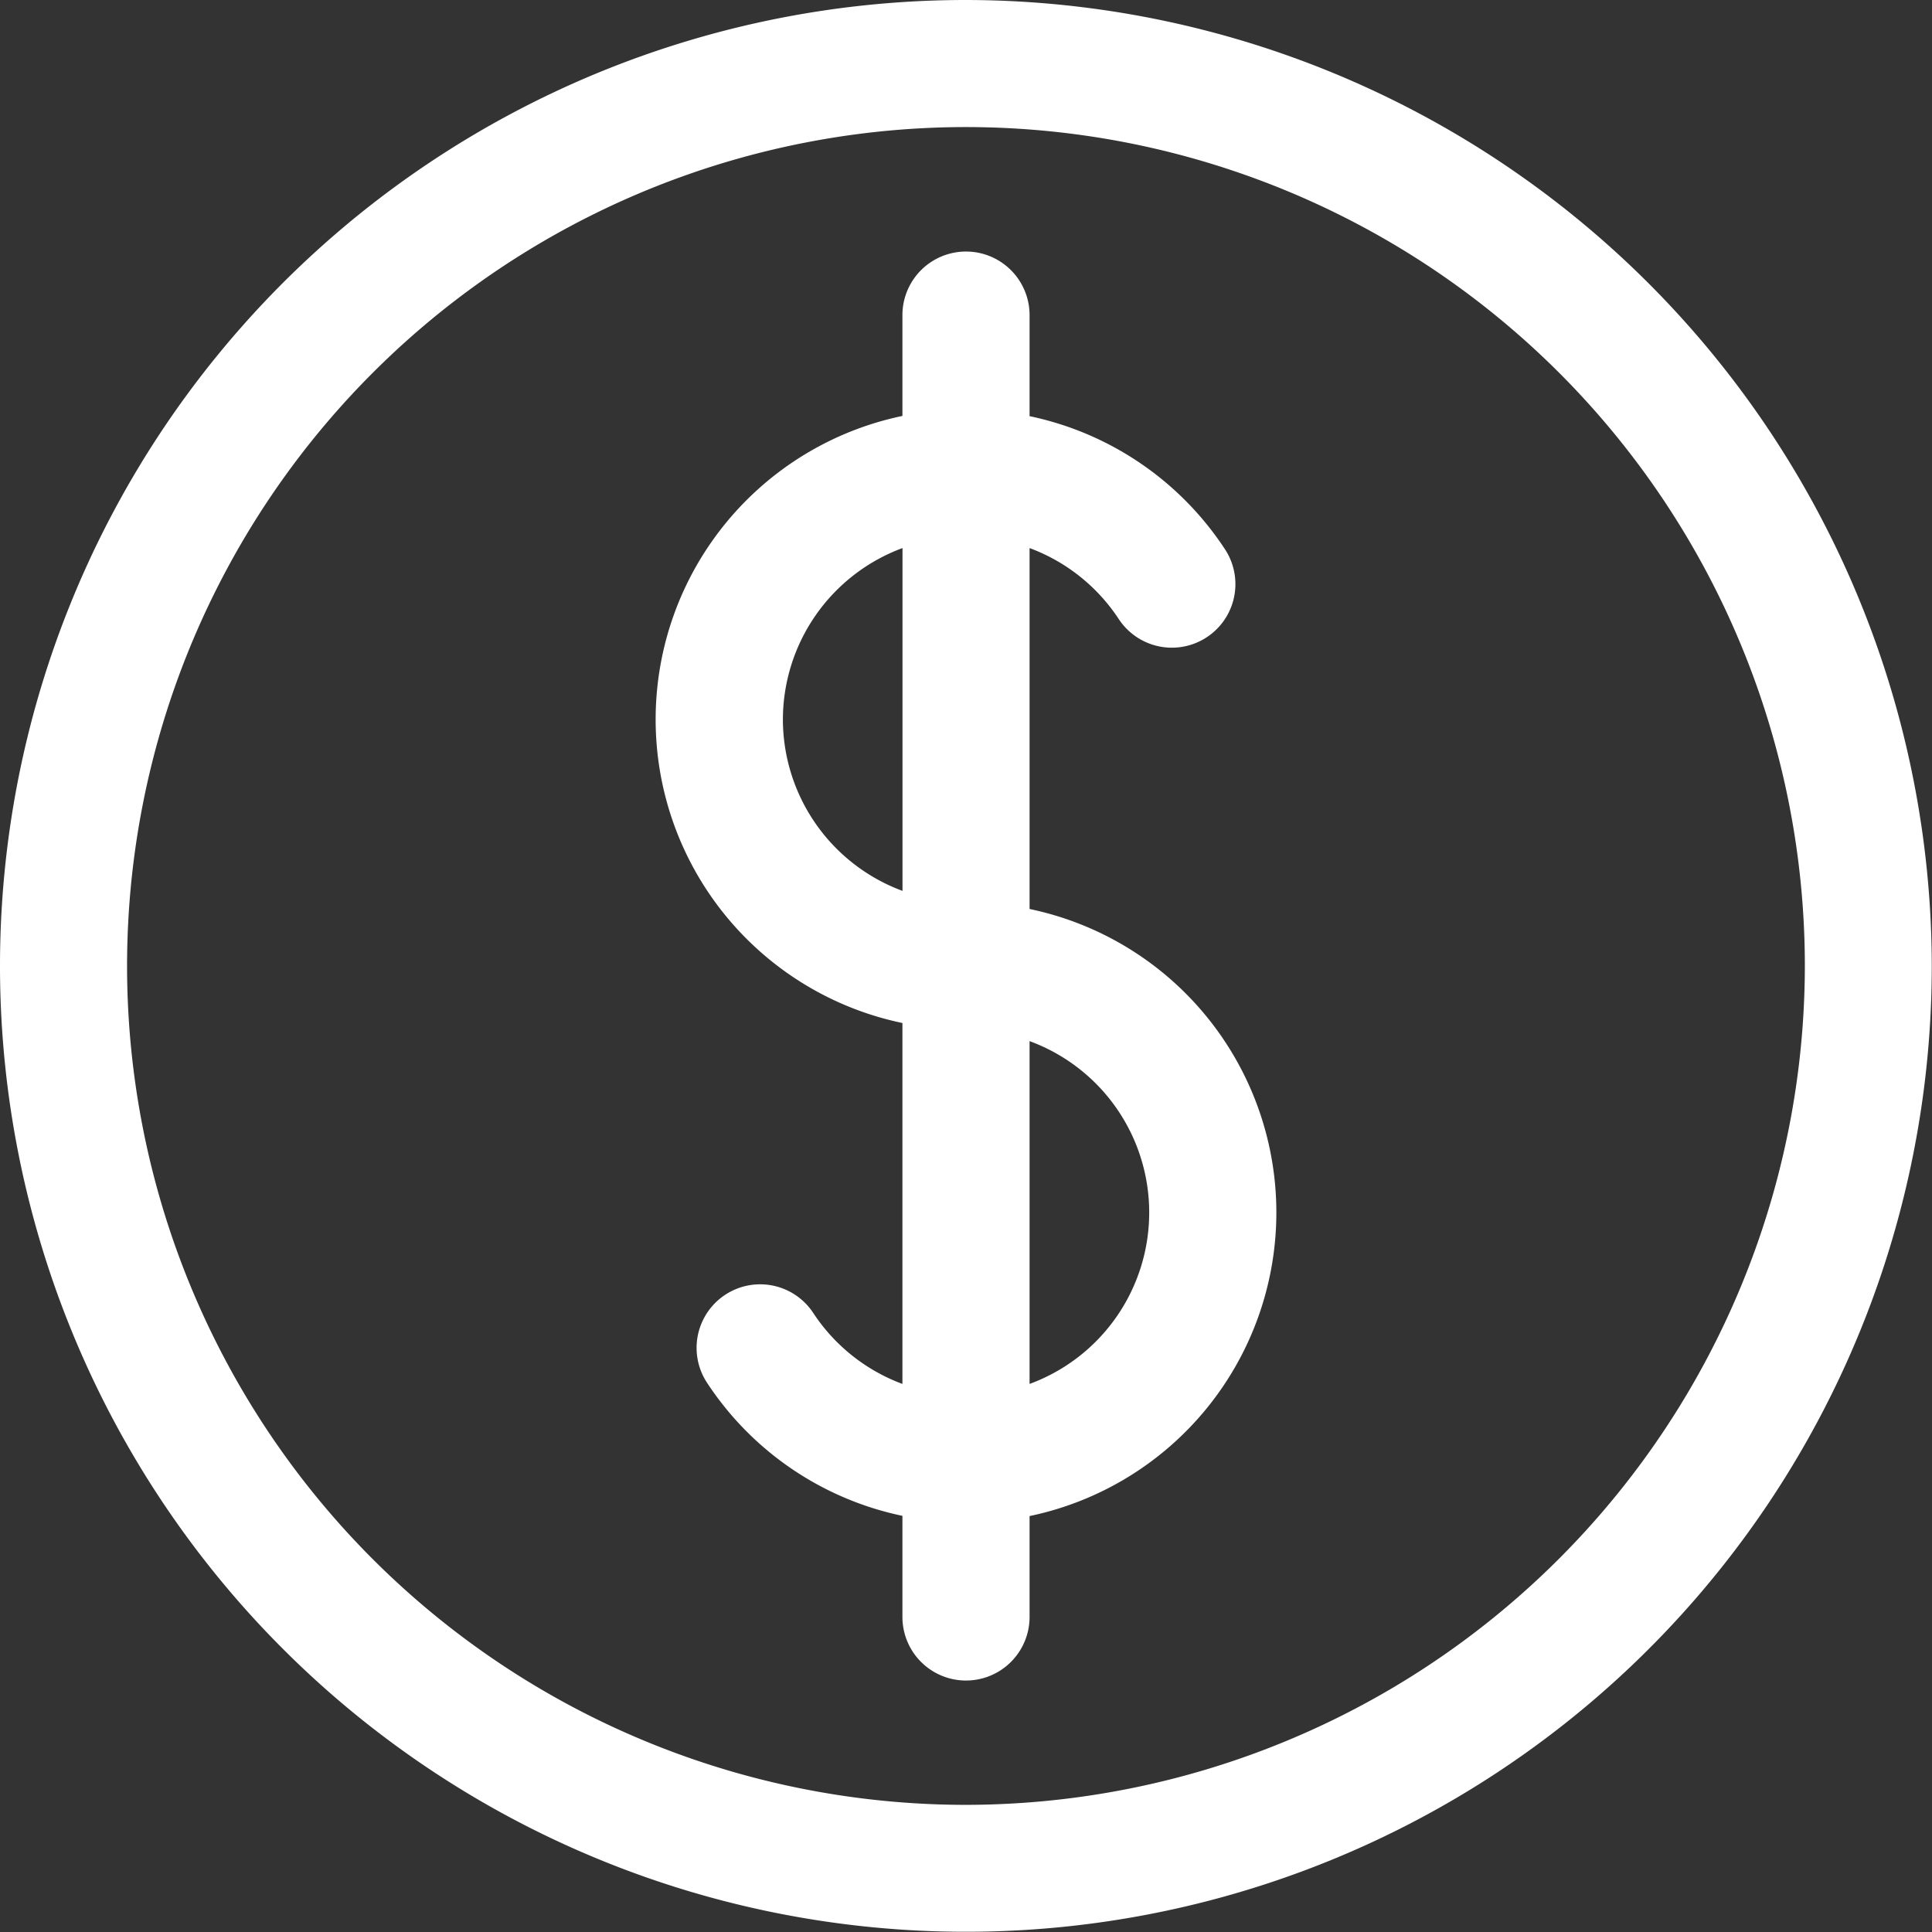 <svg id="coin" xmlns="http://www.w3.org/2000/svg" width="25.603" height="25.603" viewBox="0 0 25.603 25.603">
  <rect x="0" y="0" width="25.603" height="25.603" fill="#333333" stroke="none"/>
  <path id="Path_2515" data-name="Path 2515" d="M12.8,0A12.8,12.8,0,1,0,25.6,12.8,12.816,12.816,0,0,0,12.8,0Zm0,23.918A11.117,11.117,0,1,1,23.918,12.8,11.129,11.129,0,0,1,12.8,23.918Z" fill="#fff"/>
  <path id="Path_2516" data-name="Path 2516" d="M77.163,36.417V31.635a2.423,2.423,0,0,1,1.182.941.842.842,0,1,0,1.407-.926,4.1,4.1,0,0,0-2.589-1.763V28.548a.842.842,0,1,0-1.685,0v1.336a4.109,4.109,0,0,0,0,8.045v4.783a2.423,2.423,0,0,1-1.182-.941.842.842,0,1,0-1.407.926,4.1,4.1,0,0,0,2.589,1.763V45.8a.842.842,0,0,0,1.685,0V44.463a4.109,4.109,0,0,0,0-8.045Zm-3.269-2.511a2.426,2.426,0,0,1,1.585-2.271v4.543A2.426,2.426,0,0,1,73.894,33.907Zm3.269,8.8V38.169a2.42,2.42,0,0,1,0,4.543Z" transform="translate(-63.519 -24.372)" fill="#fff"/>
</svg>
